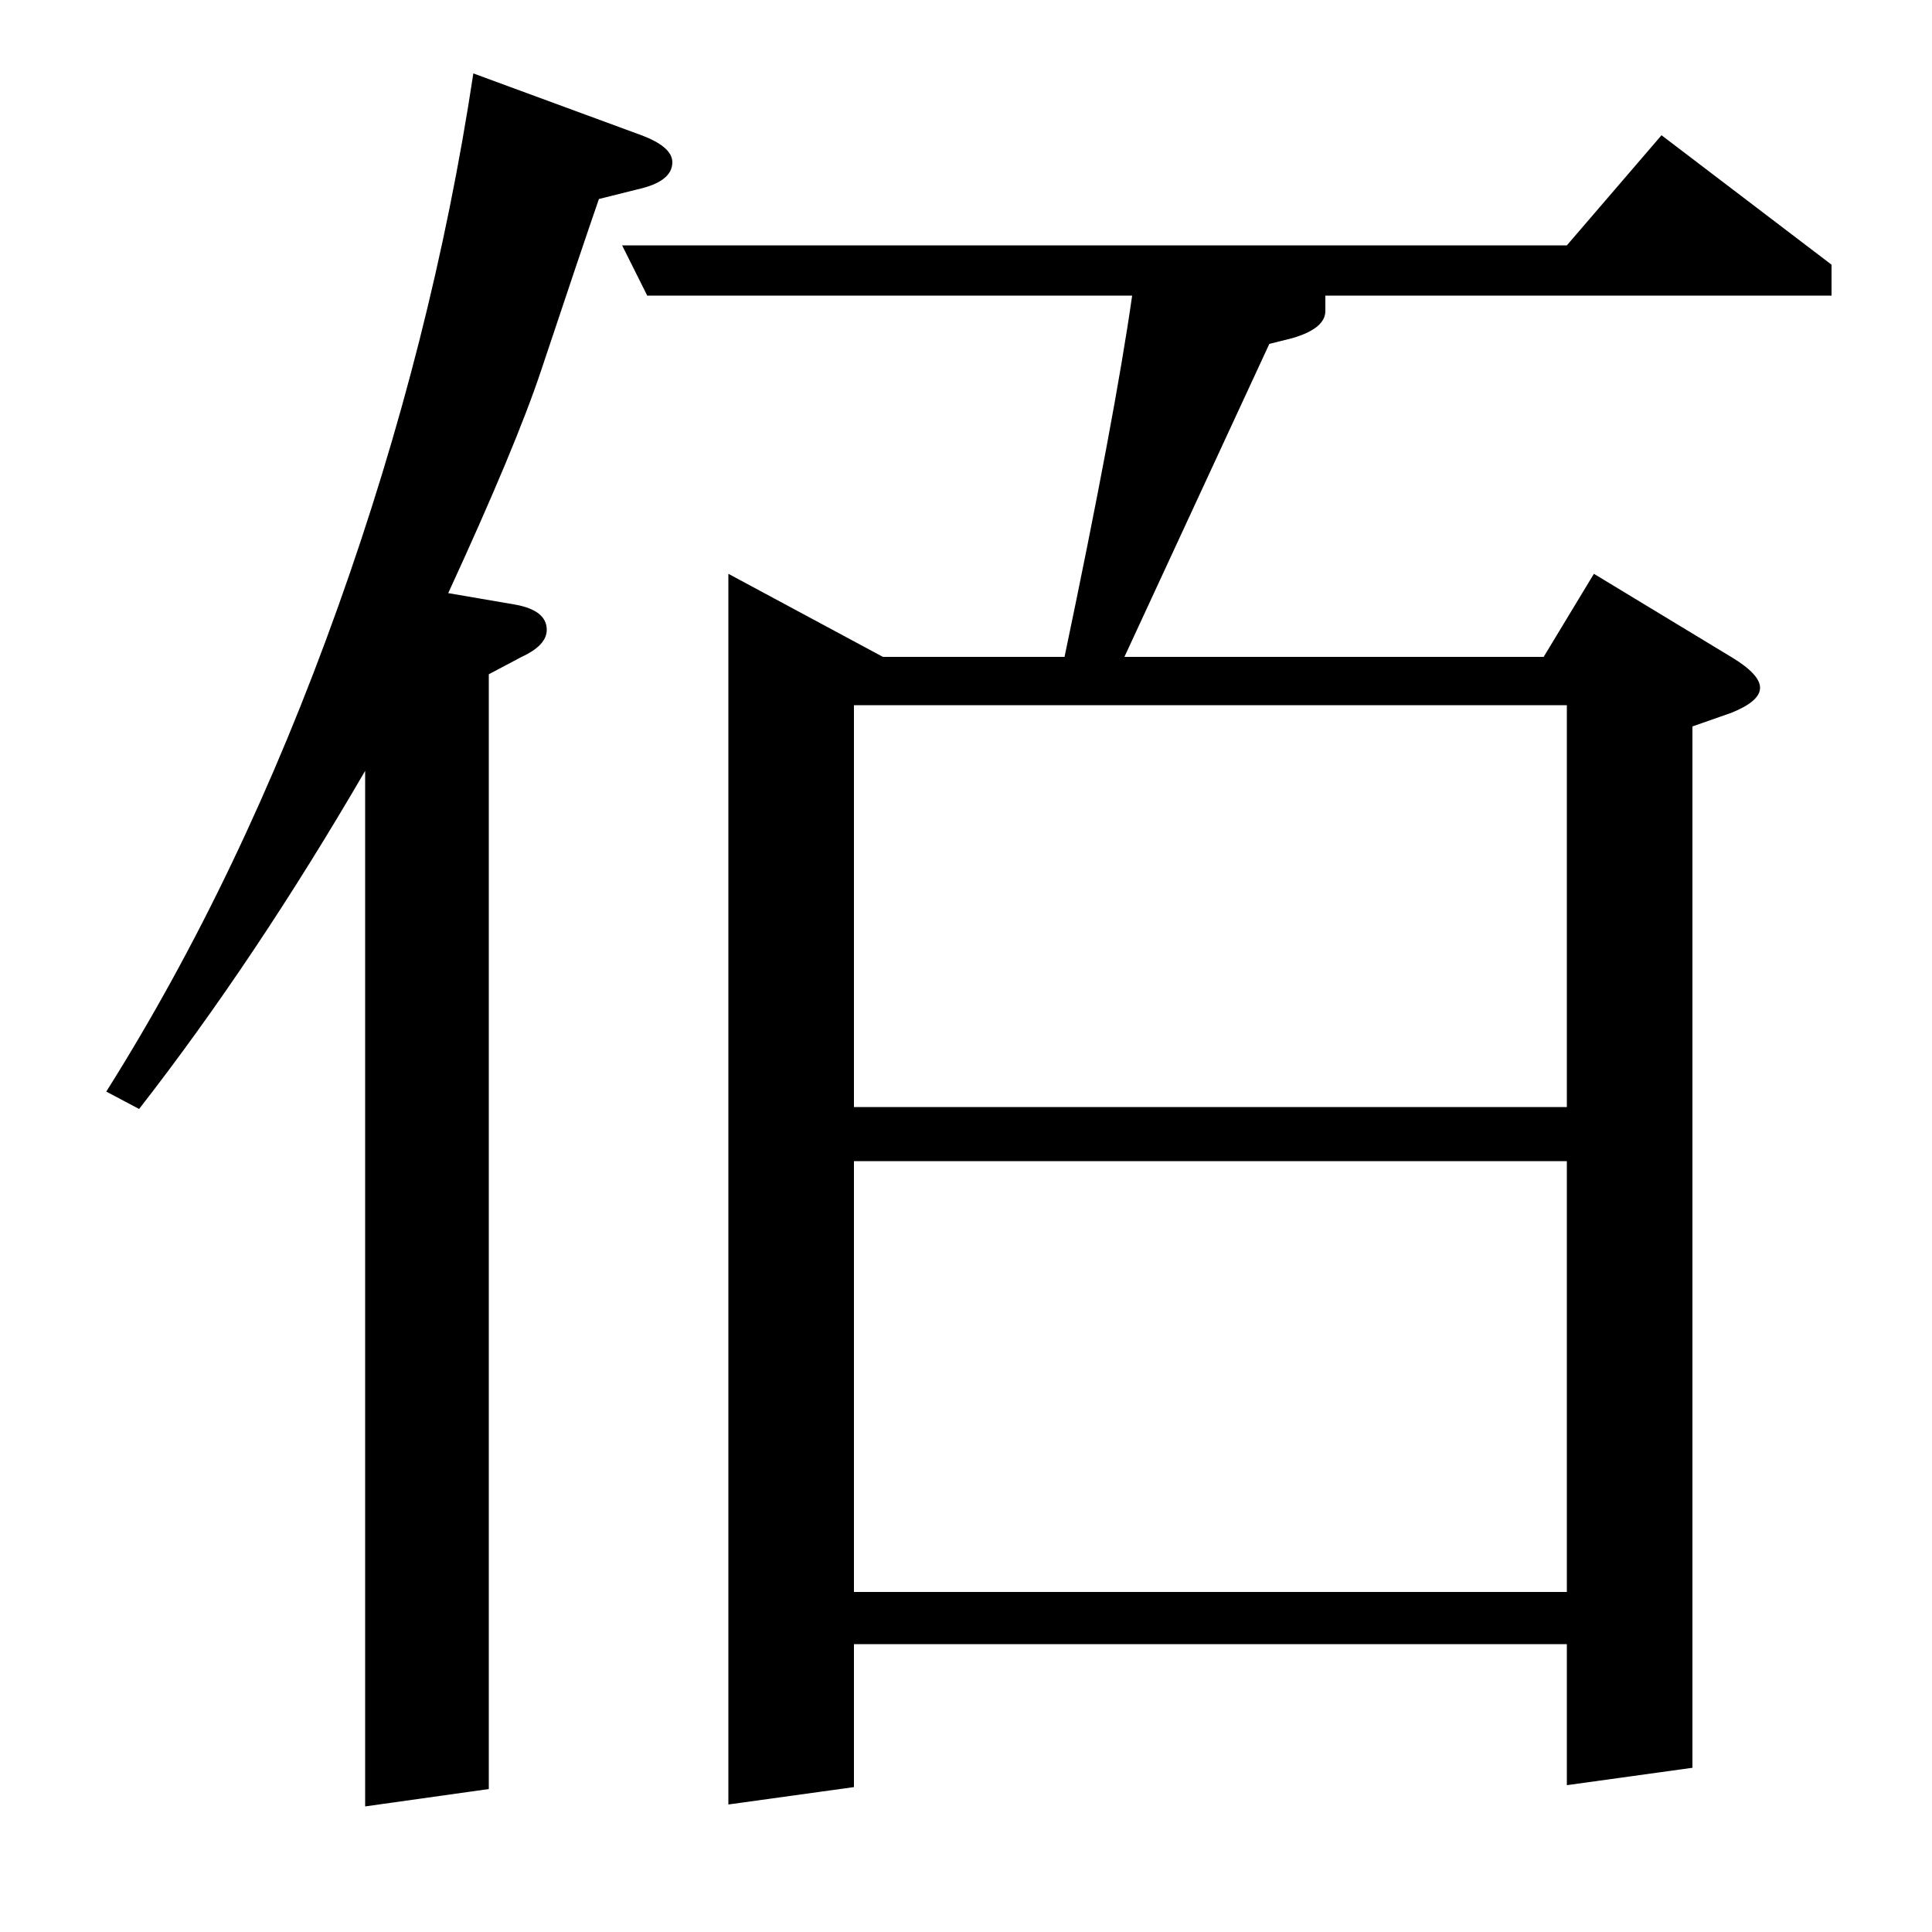 <?xml version="1.0" standalone="no"?>
<!DOCTYPE svg PUBLIC "-//W3C//DTD SVG 1.1//EN" "http://www.w3.org/Graphics/SVG/1.1/DTD/svg11.dtd" >
<svg xmlns="http://www.w3.org/2000/svg" xmlns:xlink="http://www.w3.org/1999/xlink" version="1.1" viewBox="0 -120 1000 1000">
  <g transform="matrix(1 0 0 -1 0 880)">
   <path fill="currentColor"
d="M55 435q70 111 120 251q49 137 70 276l87 -32q16 -6 16 -14q0 -10 -18 -14l-20 -5q-9 -26 -30 -89q-13 -39 -48 -115l35 -6q16 -3 16 -13q0 -8 -13 -14l-17 -9v-577l-64 -9v536q-57 -98 -117 -175zM551 660q26 124 35 187h-251l-13 26h489l49 57l88 -67v-16h-262v-8
q0 -9 -17 -14l-12 -3l-75 -162h217l26 43l71 -43q15 -9 15 -16t-15 -13l-20 -7v-539l-65 -9v73h-369v-74l-65 -9v637l80 -43h94zM442 399v-223h369v223h-369zM442 635v-208h369v208h-369z" />
  </g>

</svg>
